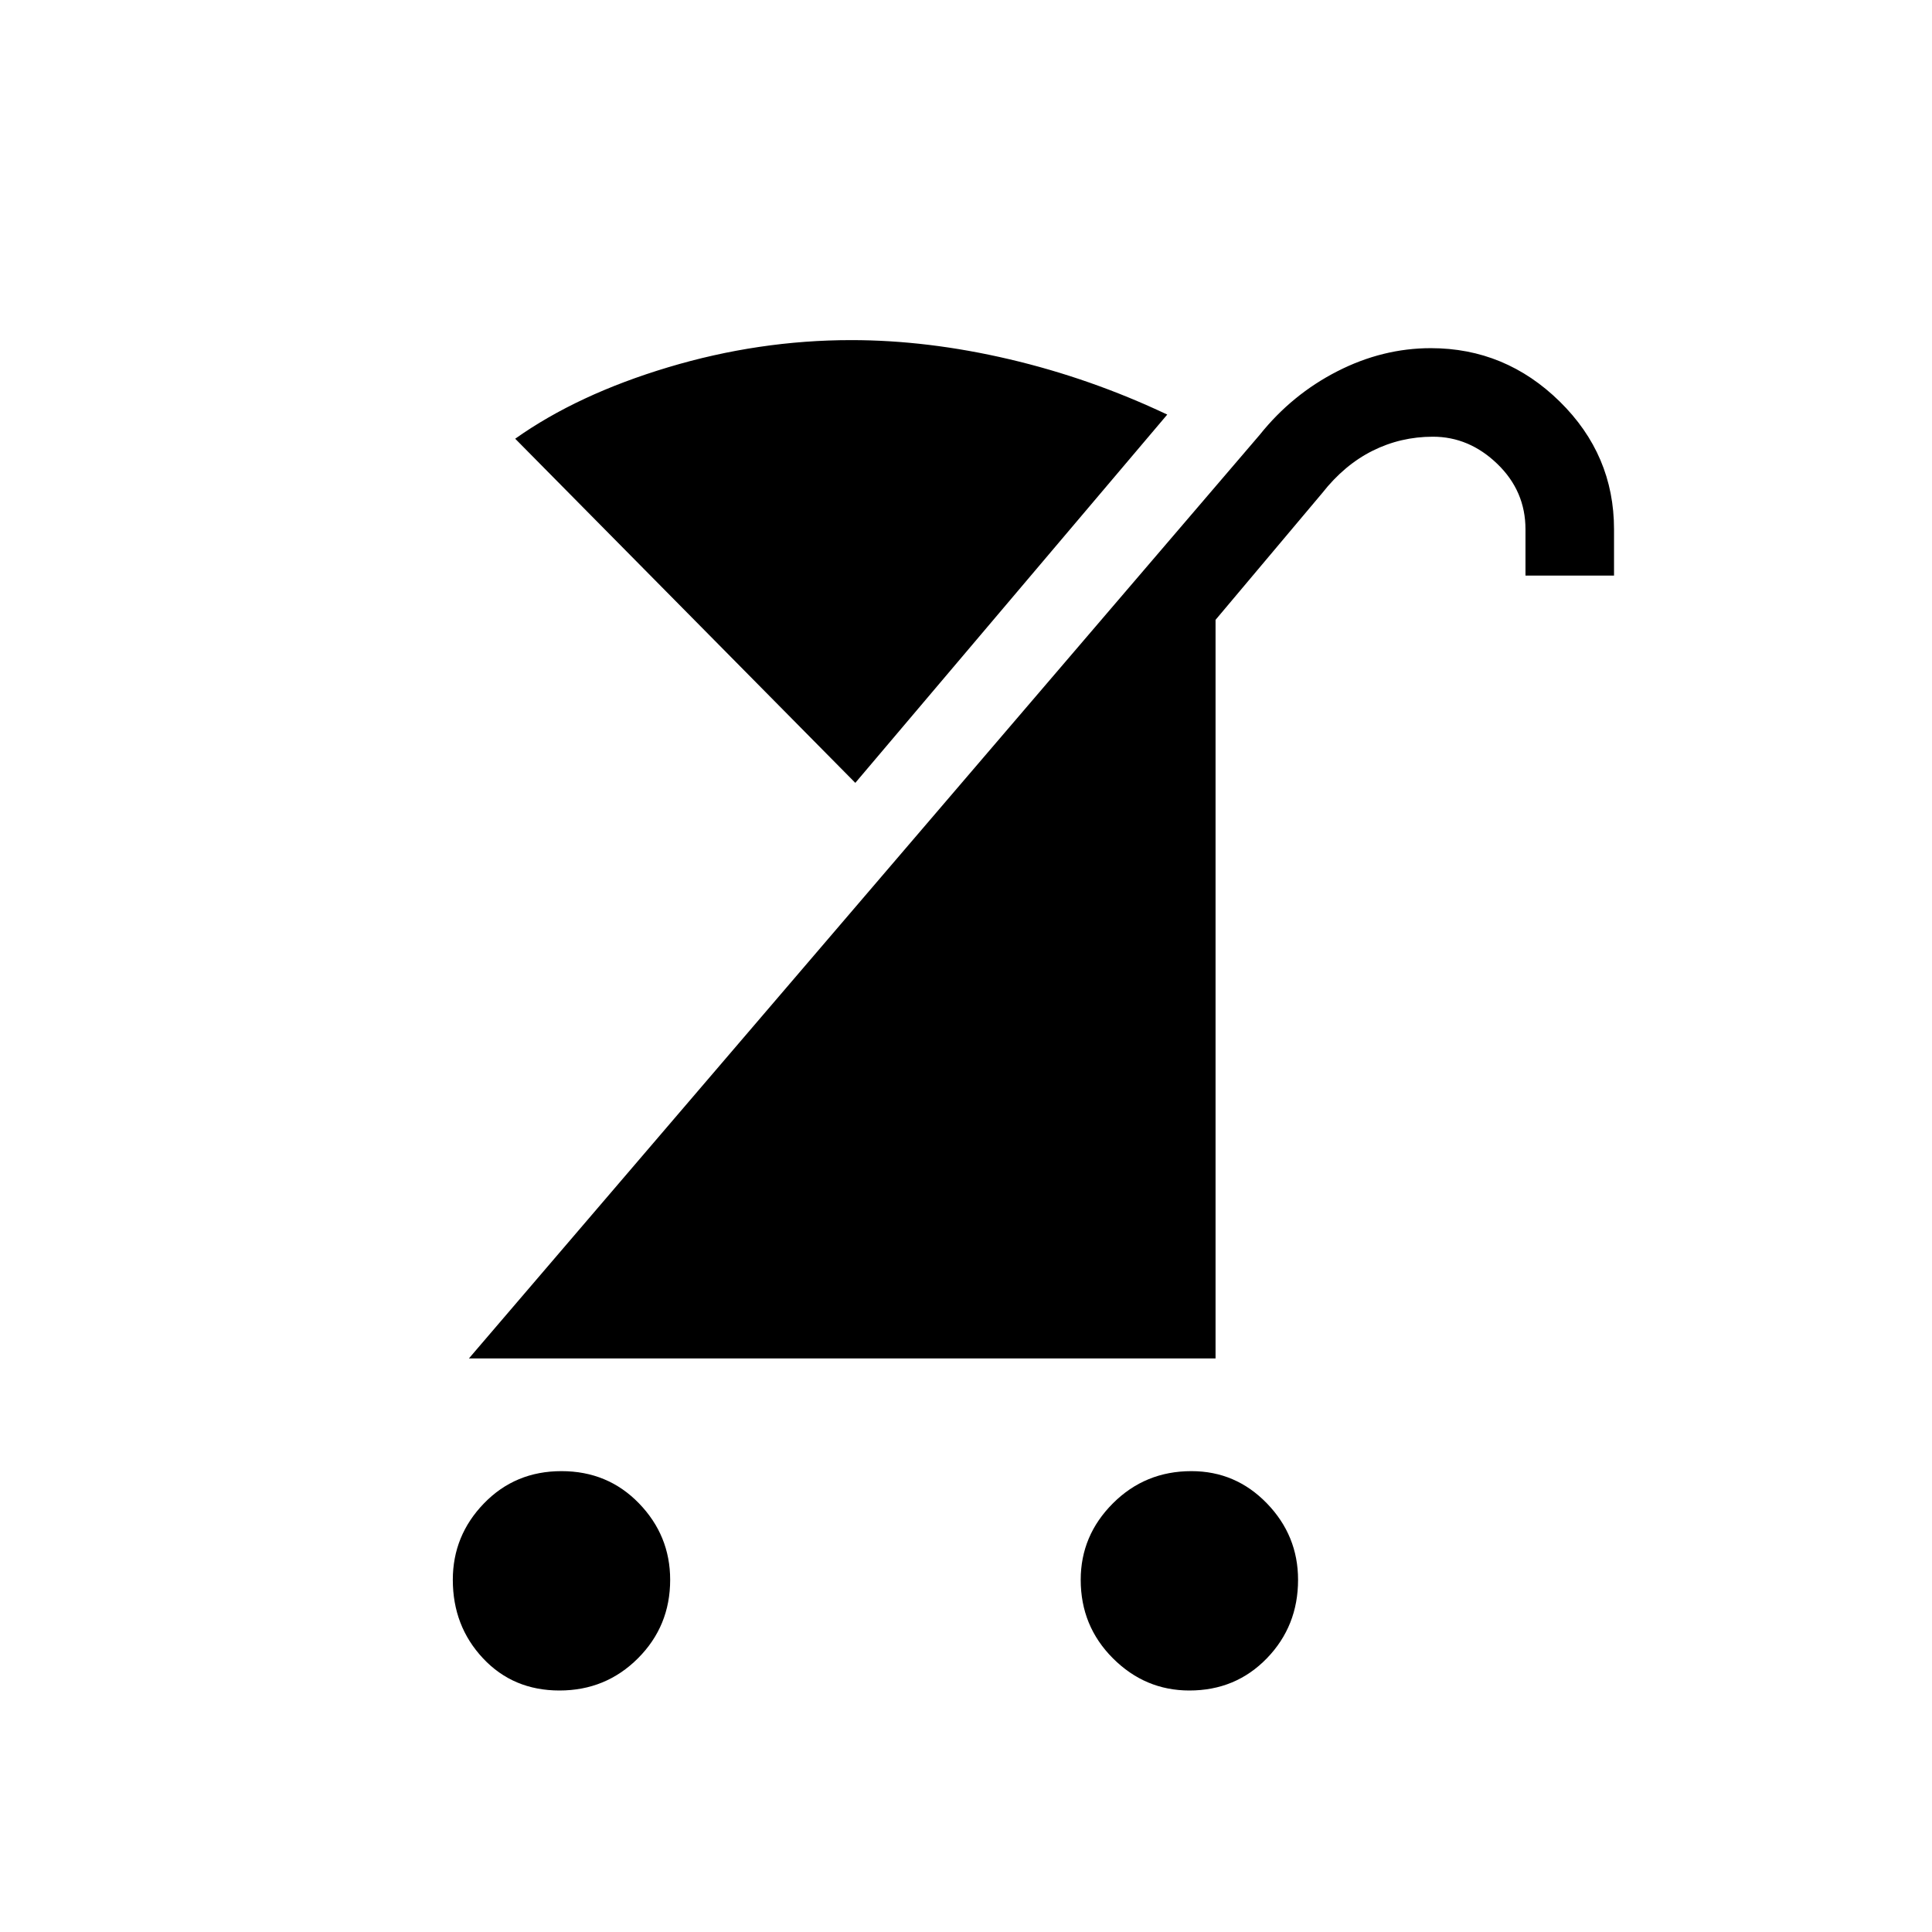 <svg xmlns="http://www.w3.org/2000/svg" height="48" width="48"><path d="M29.55 42q-1.1 0-1.9-.8-.8-.8-.8-1.95 0-1.1.8-1.9.8-.8 1.95-.8 1.1 0 1.875.8.775.8.775 1.9 0 1.15-.775 1.95t-1.925.8ZM13.9 42q-1.15 0-1.9-.8t-.75-1.95q0-1.1.775-1.9.775-.8 1.925-.8t1.925.8q.775.8.775 1.9 0 1.15-.8 1.95t-1.95.8Zm-2.25-8.25L31.3 10.8q.8-1 1.925-1.575t2.325-.575q1.85 0 3.2 1.325t1.35 3.175v1.15h-2.2v-1.15q0-.95-.7-1.625t-1.6-.675q-.8 0-1.5.35t-1.25 1.05L30.2 15.4v18.35Zm9.6-14.3L12.8 10.9q1.55-1.1 3.8-1.775 2.25-.675 4.55-.675 1.9 0 3.925.475T29 10.3Z"/></svg>